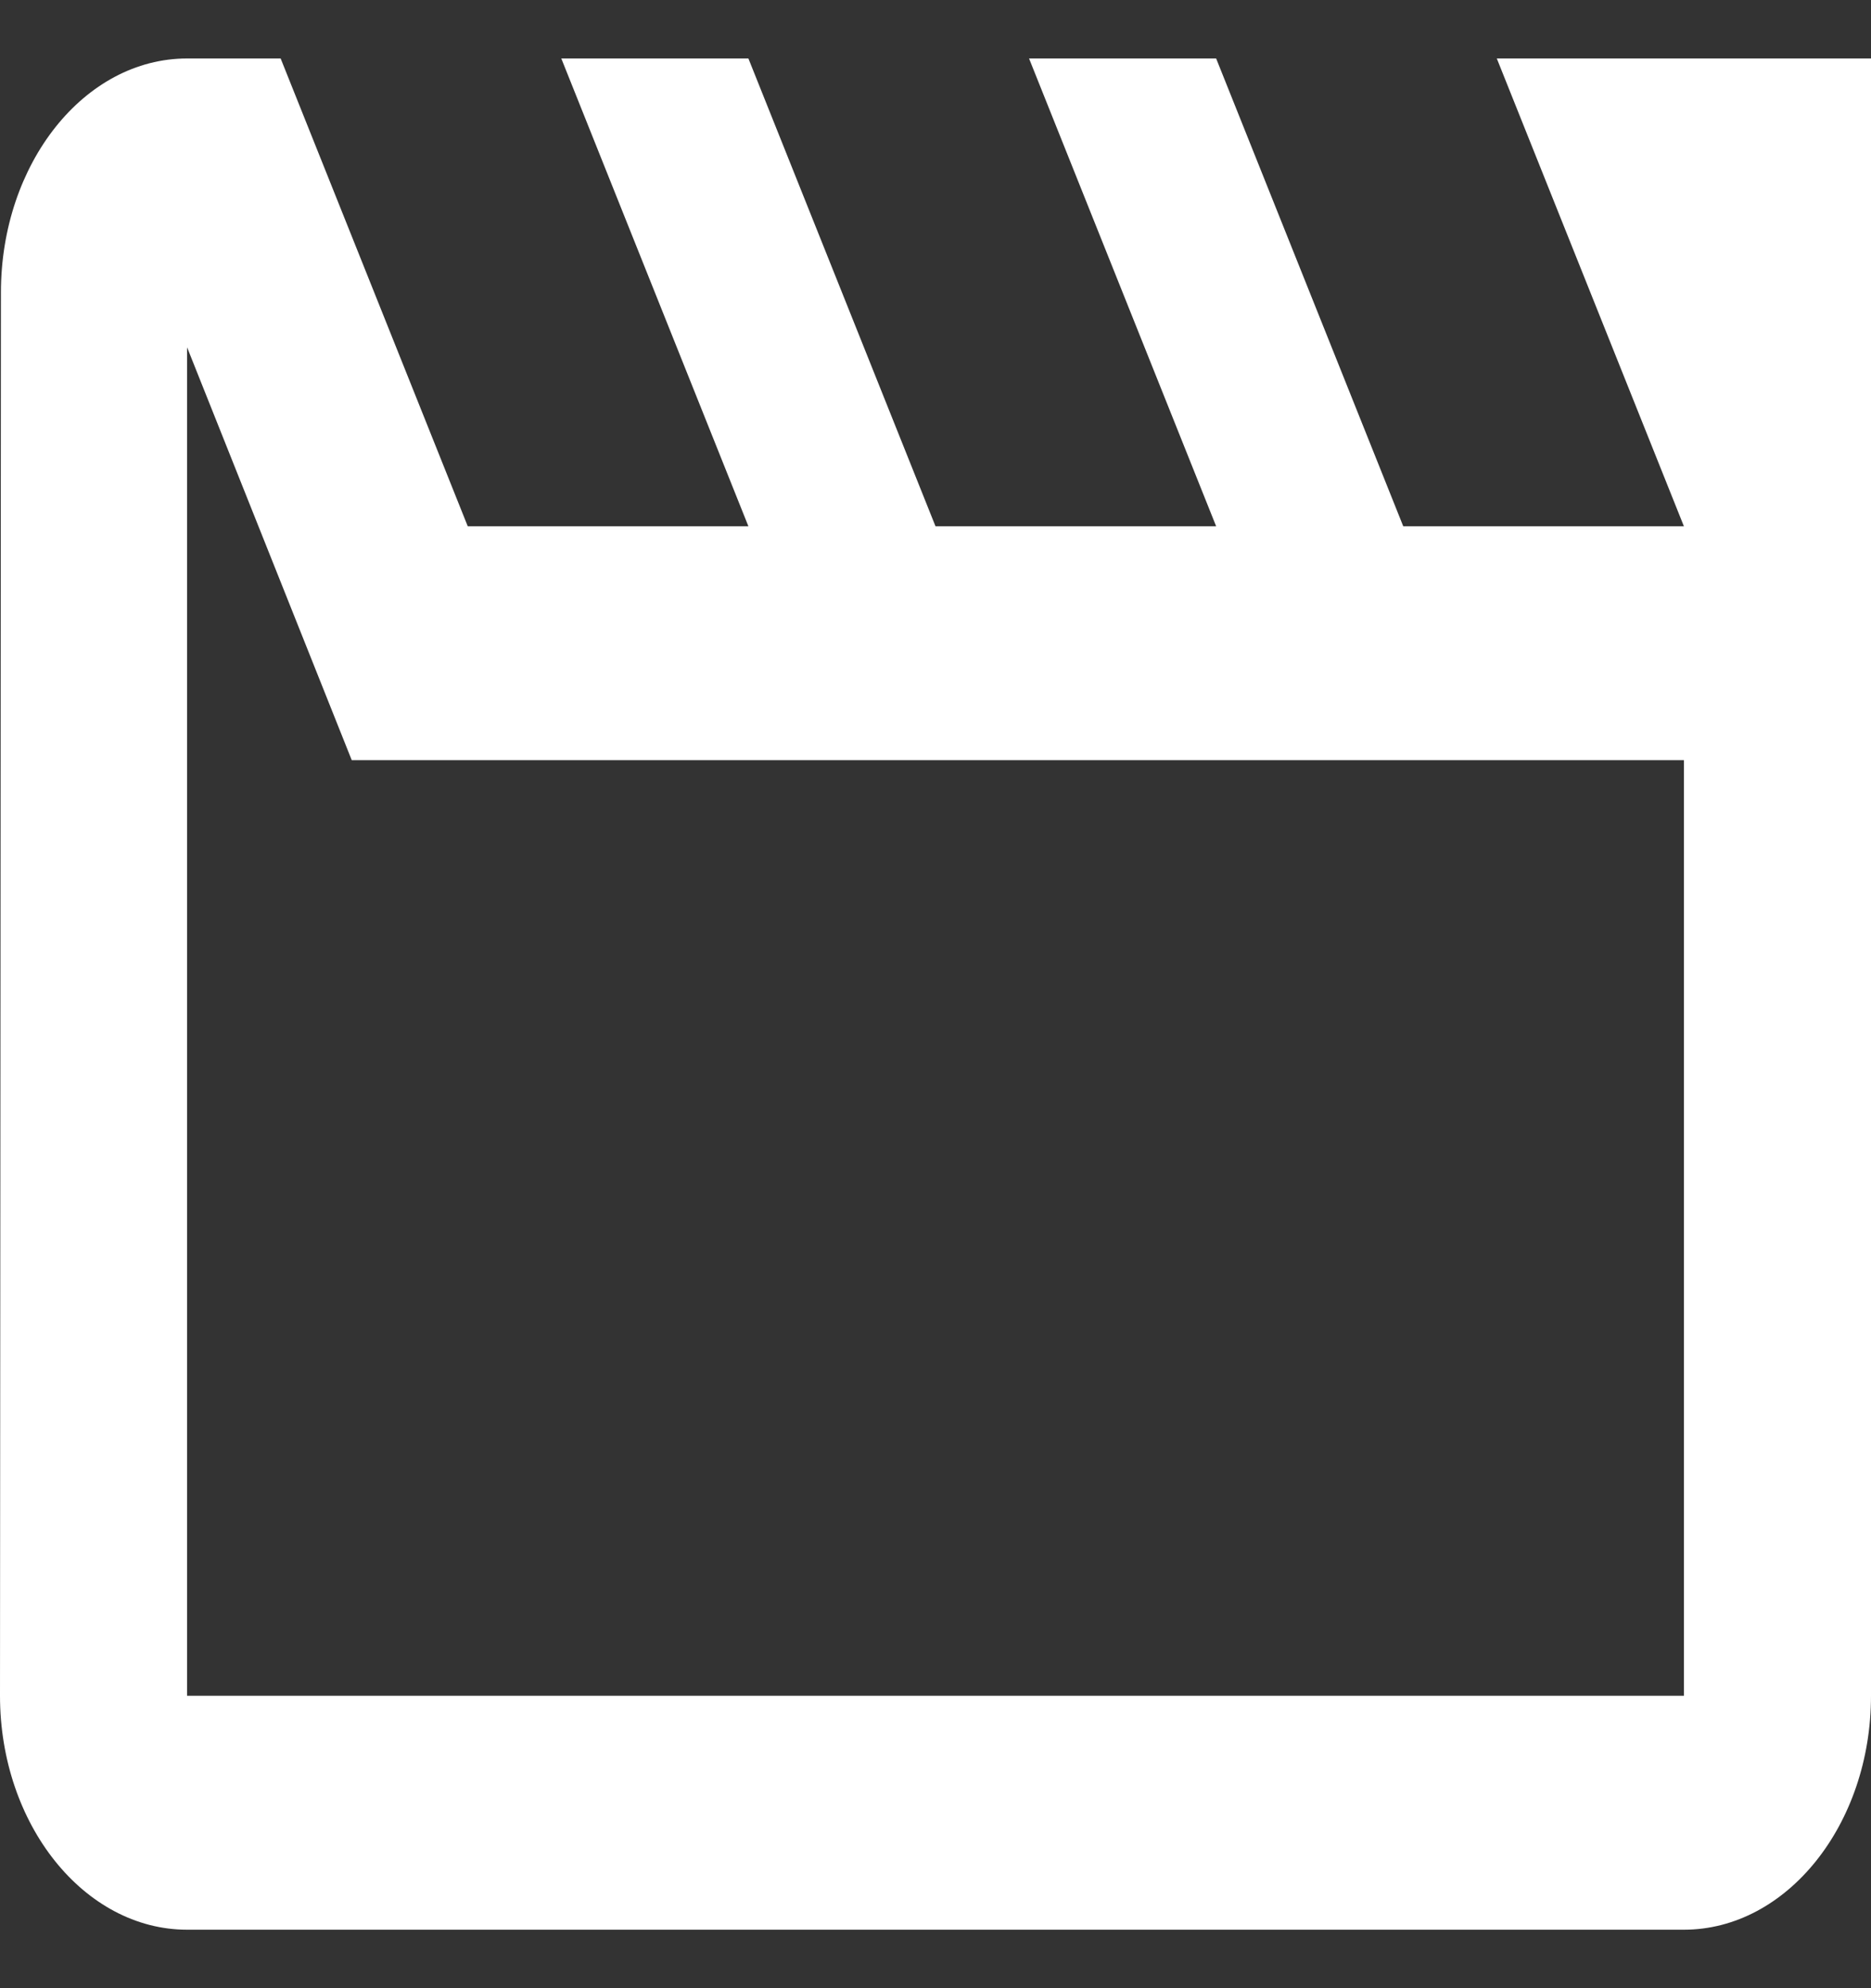 <svg width="16" height="17" viewBox="0 0 16 17" fill="none" xmlns="http://www.w3.org/2000/svg">
<rect x="0" y="0" width="16" height="17" fill="#333333" stroke="none"/>
<path d="M1.6 2.97L3.008 6.5H14.4V14.5H1.6V2.97ZM16 0.5H12.8L14.4 4.5H12L10.4 0.5H8.8L10.4 4.5H8L6.4 0.5H4.8L6.4 4.5H4L2.4 0.5H1.6C0.72 0.5 0.008 1.4 0.008 2.5L0 14.5C0 15.6 0.72 16.5 1.6 16.5H14.4C15.28 16.5 16 15.6 16 14.5V0.5Z" fill="white"/>
</svg>
